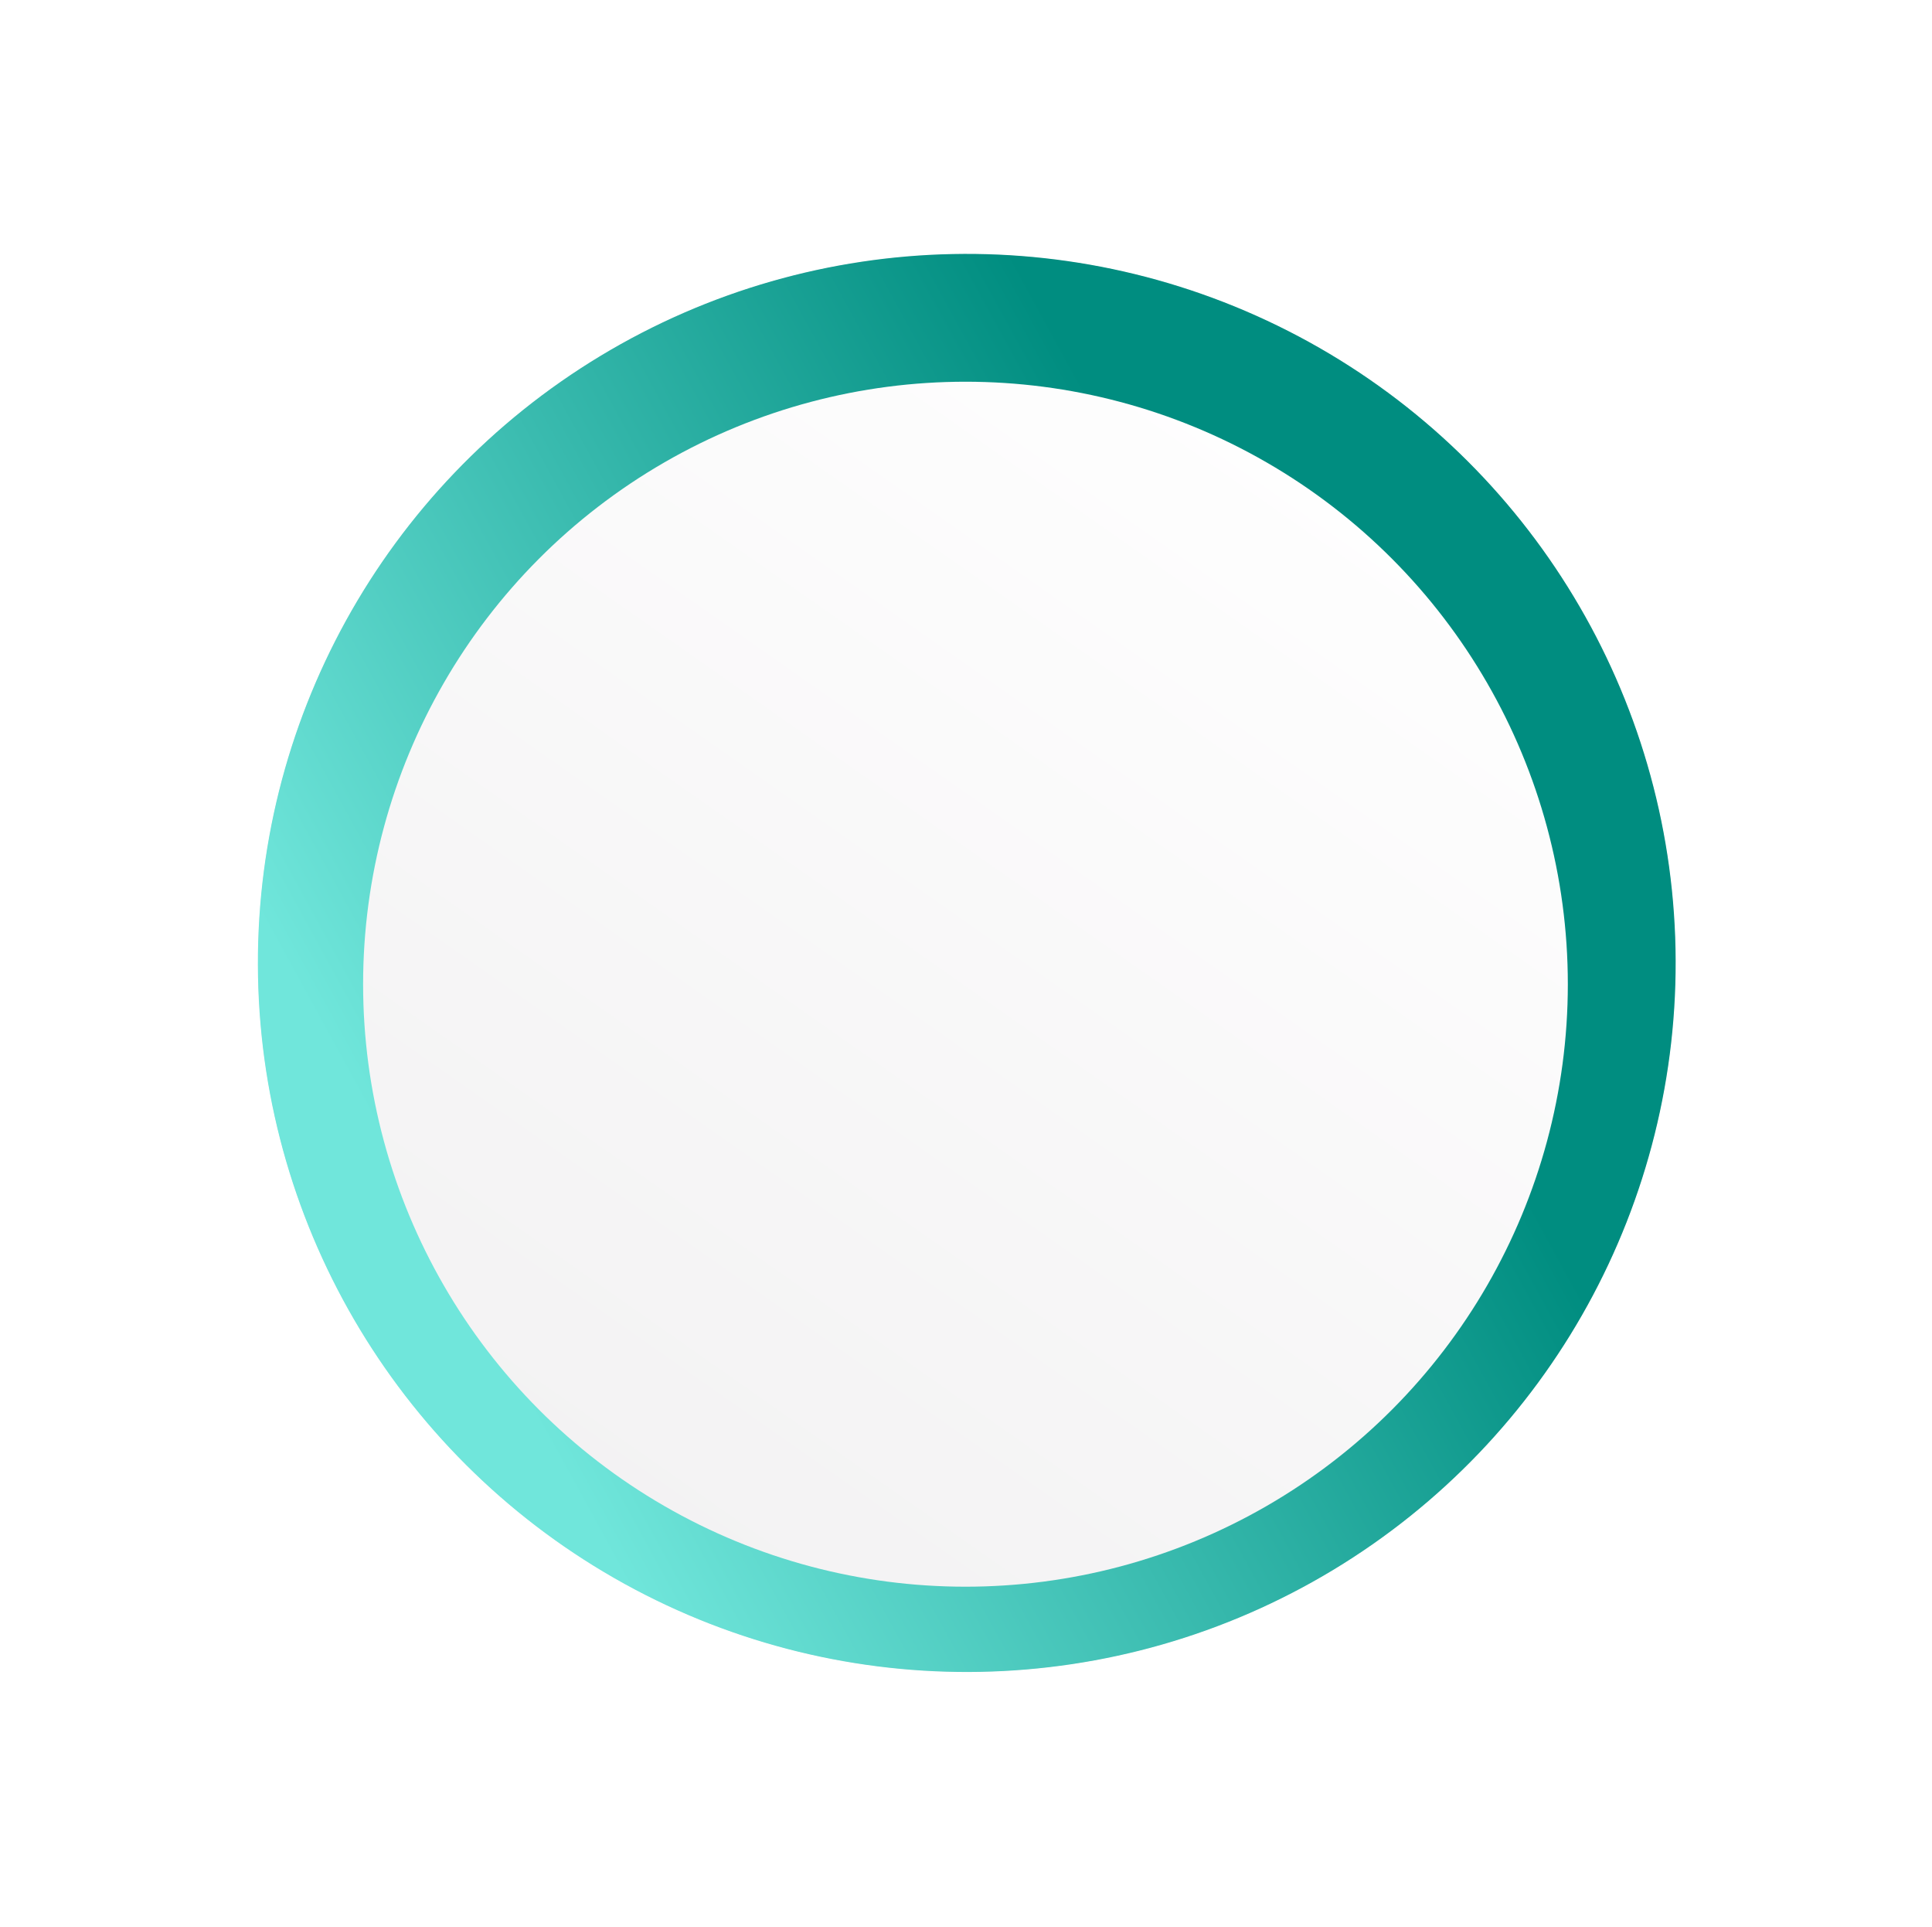 <svg width="340" height="339" viewBox="0 0 340 339" fill="none" xmlns="http://www.w3.org/2000/svg">
<g filter="url(#filter0_d)">
<circle cx="170.135" cy="169.427" r="134.689" stroke="white" stroke-width="19.954"/>
</g>
<circle cx="170.135" cy="169.427" r="124.712" fill="#DBD9DC"/>
<circle r="124.712" transform="matrix(-0.483 0.876 0.876 0.483 170.135 169.427)" fill="url(#paint0_linear)"/>
<g filter="url(#filter1_d)">
<circle cx="169.907" cy="169.427" r="106.006" transform="rotate(60 169.907 169.427)" fill="url(#paint1_linear)"/>
</g>
<defs>
<filter id="filter0_d" x="20.48" y="21.019" width="299.31" height="299.31" filterUnits="userSpaceOnUse" color-interpolation-filters="sRGB">
<feFlood flood-opacity="0" result="BackgroundImageFix"/>
<feColorMatrix in="SourceAlpha" type="matrix" values="0 0 0 0 0 0 0 0 0 0 0 0 0 0 0 0 0 0 127 0" result="hardAlpha"/>
<feOffset dy="1.247"/>
<feGaussianBlur stdDeviation="2.494"/>
<feColorMatrix type="matrix" values="0 0 0 0 0.251 0 0 0 0 0.506 0 0 0 0 0.961 0 0 0 0.15 0"/>
<feBlend mode="normal" in2="BackgroundImageFix" result="effect1_dropShadow"/>
<feBlend mode="normal" in="SourceGraphic" in2="effect1_dropShadow" result="shape"/>
</filter>
<filter id="filter1_d" x="52.659" y="55.921" width="234.495" height="234.495" filterUnits="userSpaceOnUse" color-interpolation-filters="sRGB">
<feFlood flood-opacity="0" result="BackgroundImageFix"/>
<feColorMatrix in="SourceAlpha" type="matrix" values="0 0 0 0 0 0 0 0 0 0 0 0 0 0 0 0 0 0 127 0" result="hardAlpha"/>
<feOffset dy="3.741"/>
<feGaussianBlur stdDeviation="5.612"/>
<feColorMatrix type="matrix" values="0 0 0 0 0 0 0 0 0 0 0 0 0 0 0 0 0 0 0.25 0"/>
<feBlend mode="normal" in2="BackgroundImageFix" result="effect1_dropShadow"/>
<feBlend mode="normal" in="SourceGraphic" in2="effect1_dropShadow" result="shape"/>
</filter>
<linearGradient id="paint0_linear" x1="124.712" y1="0" x2="-20.782" y2="92.414" gradientUnits="userSpaceOnUse">
<stop stop-color="#70E6DB"/>
<stop offset="1" stop-color="#008D80"/>
</linearGradient>
<linearGradient id="paint1_linear" x1="115.657" y1="51.574" x2="225.404" y2="287.28" gradientUnits="userSpaceOnUse">
<stop stop-color="white"/>
<stop offset="1" stop-color="#F2F1F2"/>
</linearGradient>
</defs>
</svg>
